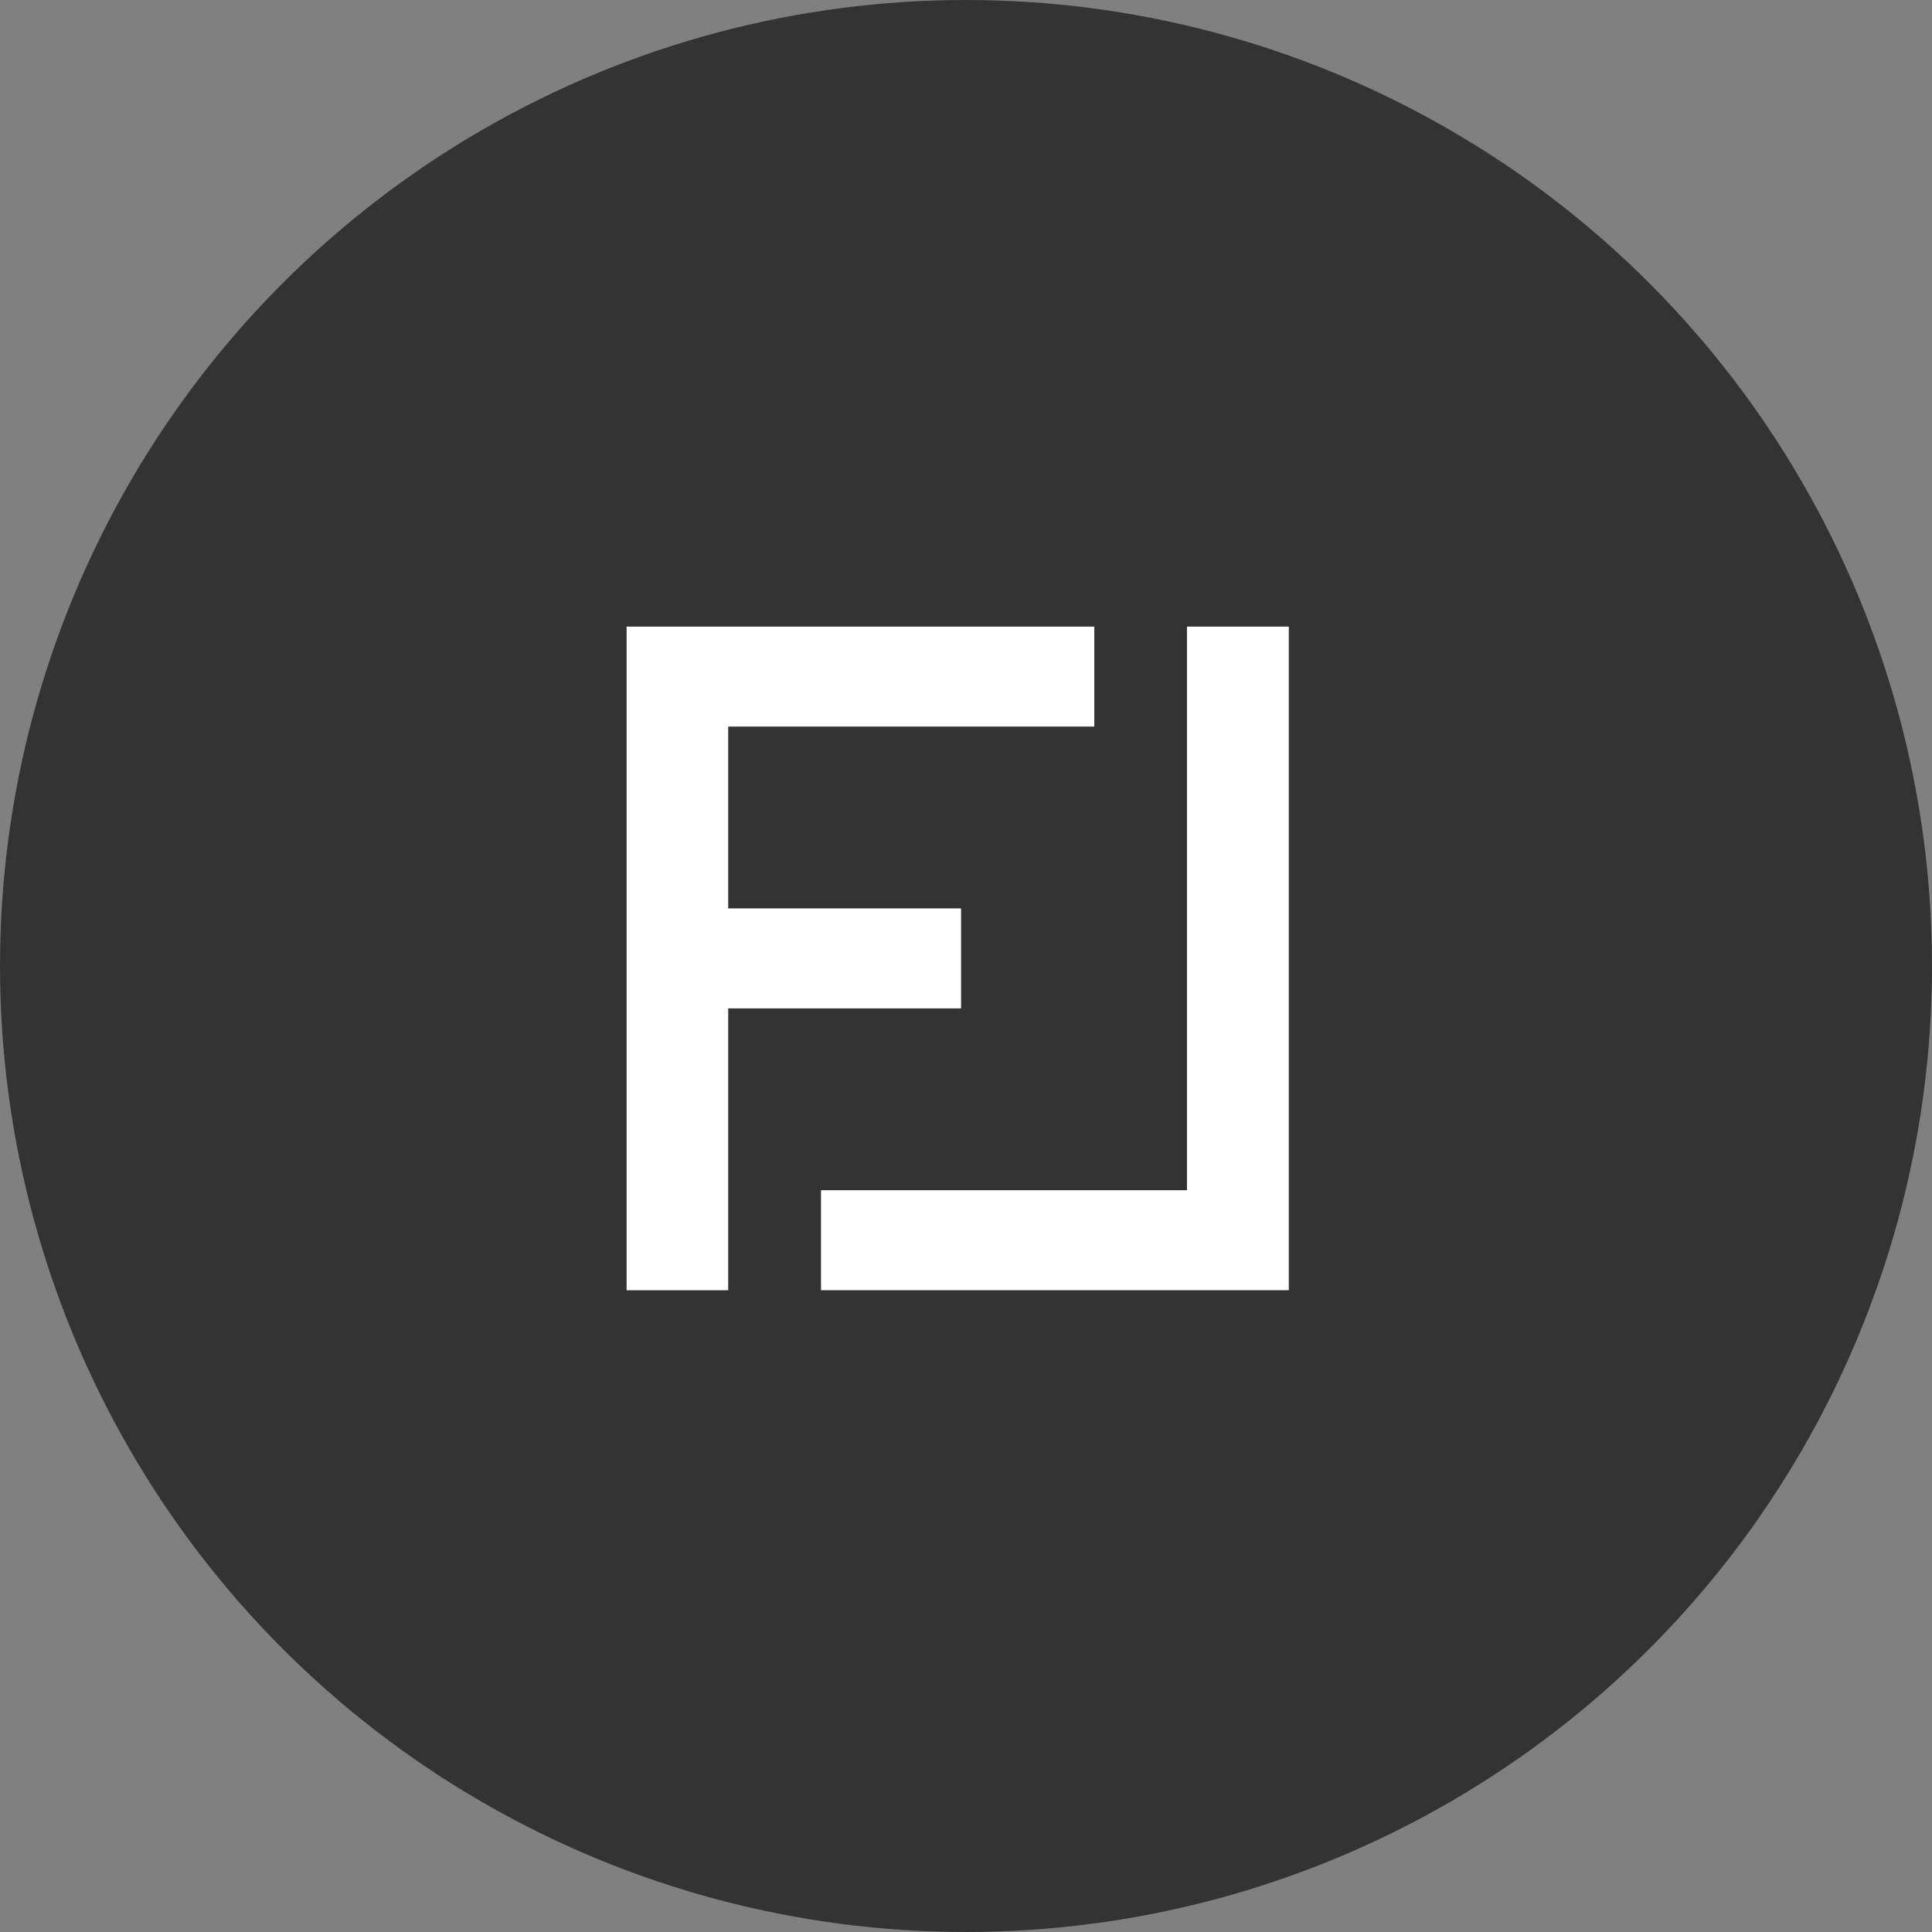 <svg xmlns="http://www.w3.org/2000/svg" width="74" height="74" viewBox="0 0 74 74">
  <rect x="0" y="0" width="74" height="74" fill="#808080" stroke="none"/>
  <g id="Group_6014" data-name="Group 6014" transform="translate(-580 -13429)">
    <circle id="Ellipse_32" data-name="Ellipse 32" cx="37" cy="37" r="37" transform="translate(580 13429)" fill="#333"/>
    <g id="Group_6015" data-name="Group 6015" transform="translate(60.197 572)">
      <g id="Group_5987" data-name="Group 5987" transform="translate(543.803 12881)">
        <path id="Path_1262" data-name="Path 1262" d="M76.7,0V21.588H62.682v3.83H80.6V0Z" transform="translate(-55.236 0)" fill="#fff"/>
        <path id="Path_1263" data-name="Path 1263" d="M0,0V25.419H3.892V14.624h8.919v-3.83H3.892V3.83H17.914V0Z" transform="translate(0 0)" fill="#fff"/>
      </g>
    </g>
  </g>
</svg>

